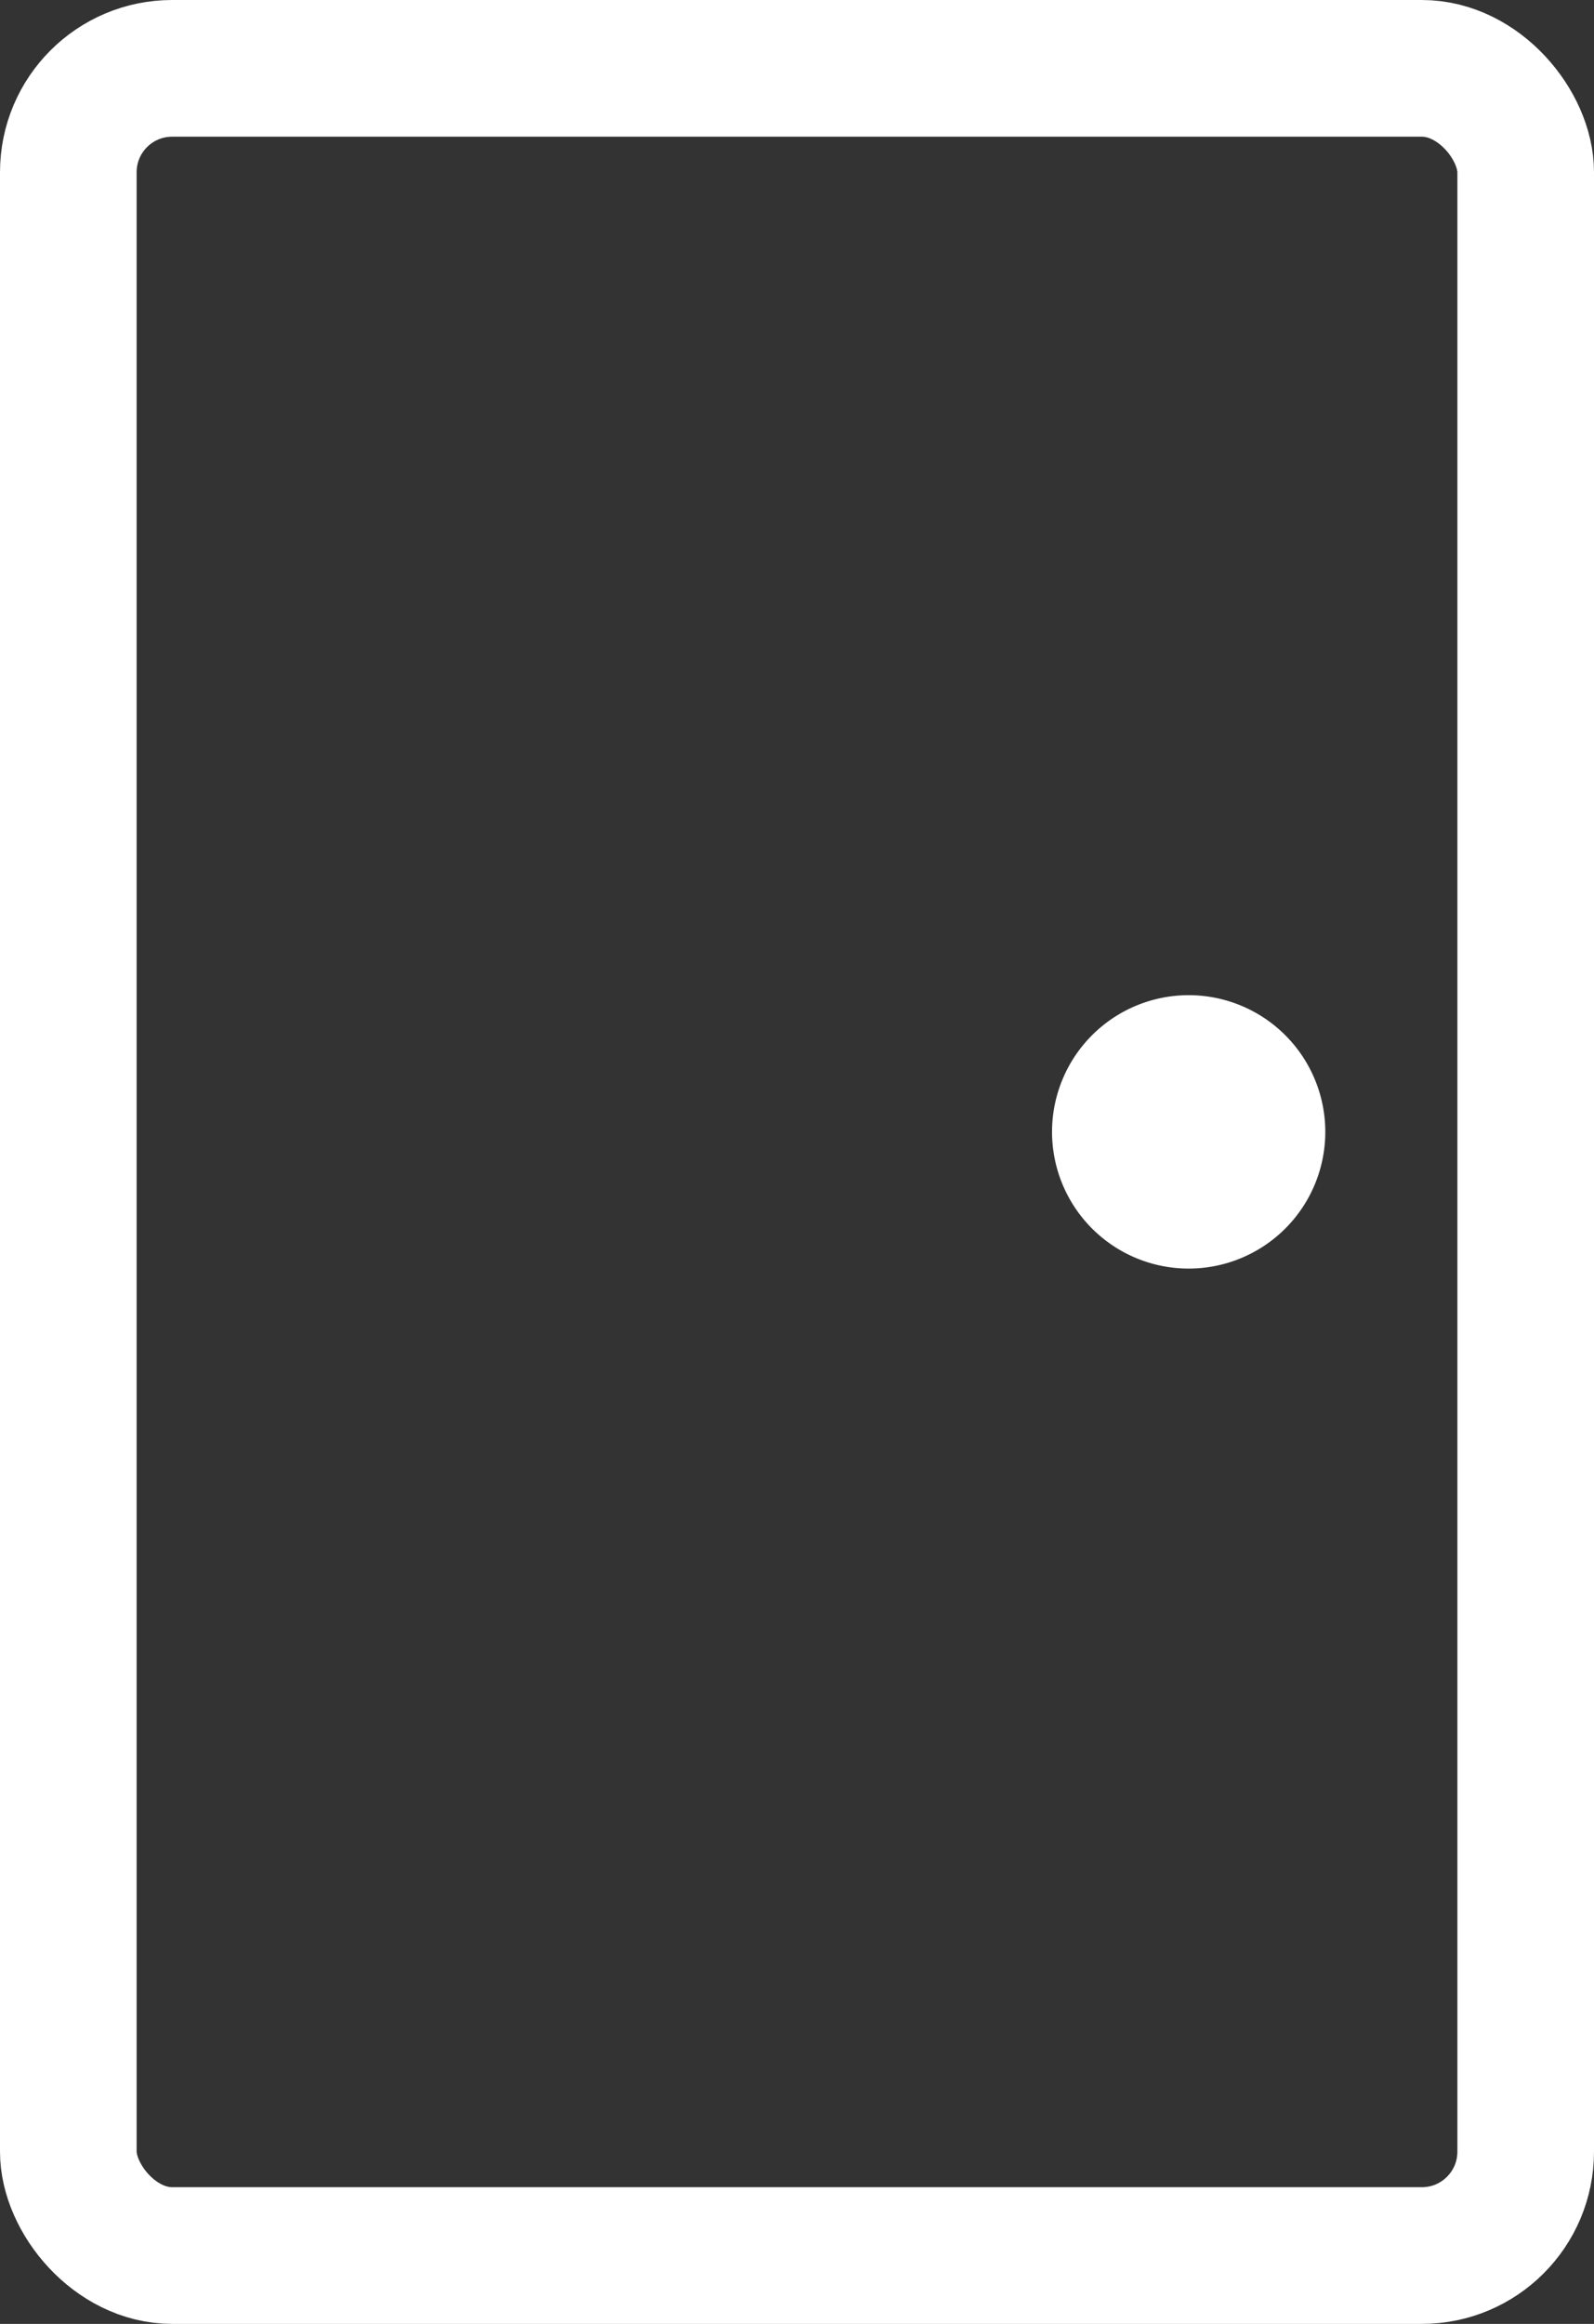 <svg xmlns="http://www.w3.org/2000/svg" viewBox="0 0 17.5 25.5"><rect x="0" y="0" width="17.5" height="25.5" fill="#333333" stroke="none"/><defs><style>.a{fill:none;stroke:#fff;stroke-miterlimit:10;stroke-width:1.5px;}.b{fill:#fff;}</style></defs><rect class="a" x="0.75" y="0.75" width="16" height="24" rx="1.14"/><path class="b" d="M13.05,13.92a1.5,1.5,0,0,0,0-3,1.5,1.5,0,0,0,0,3Z"/></svg>